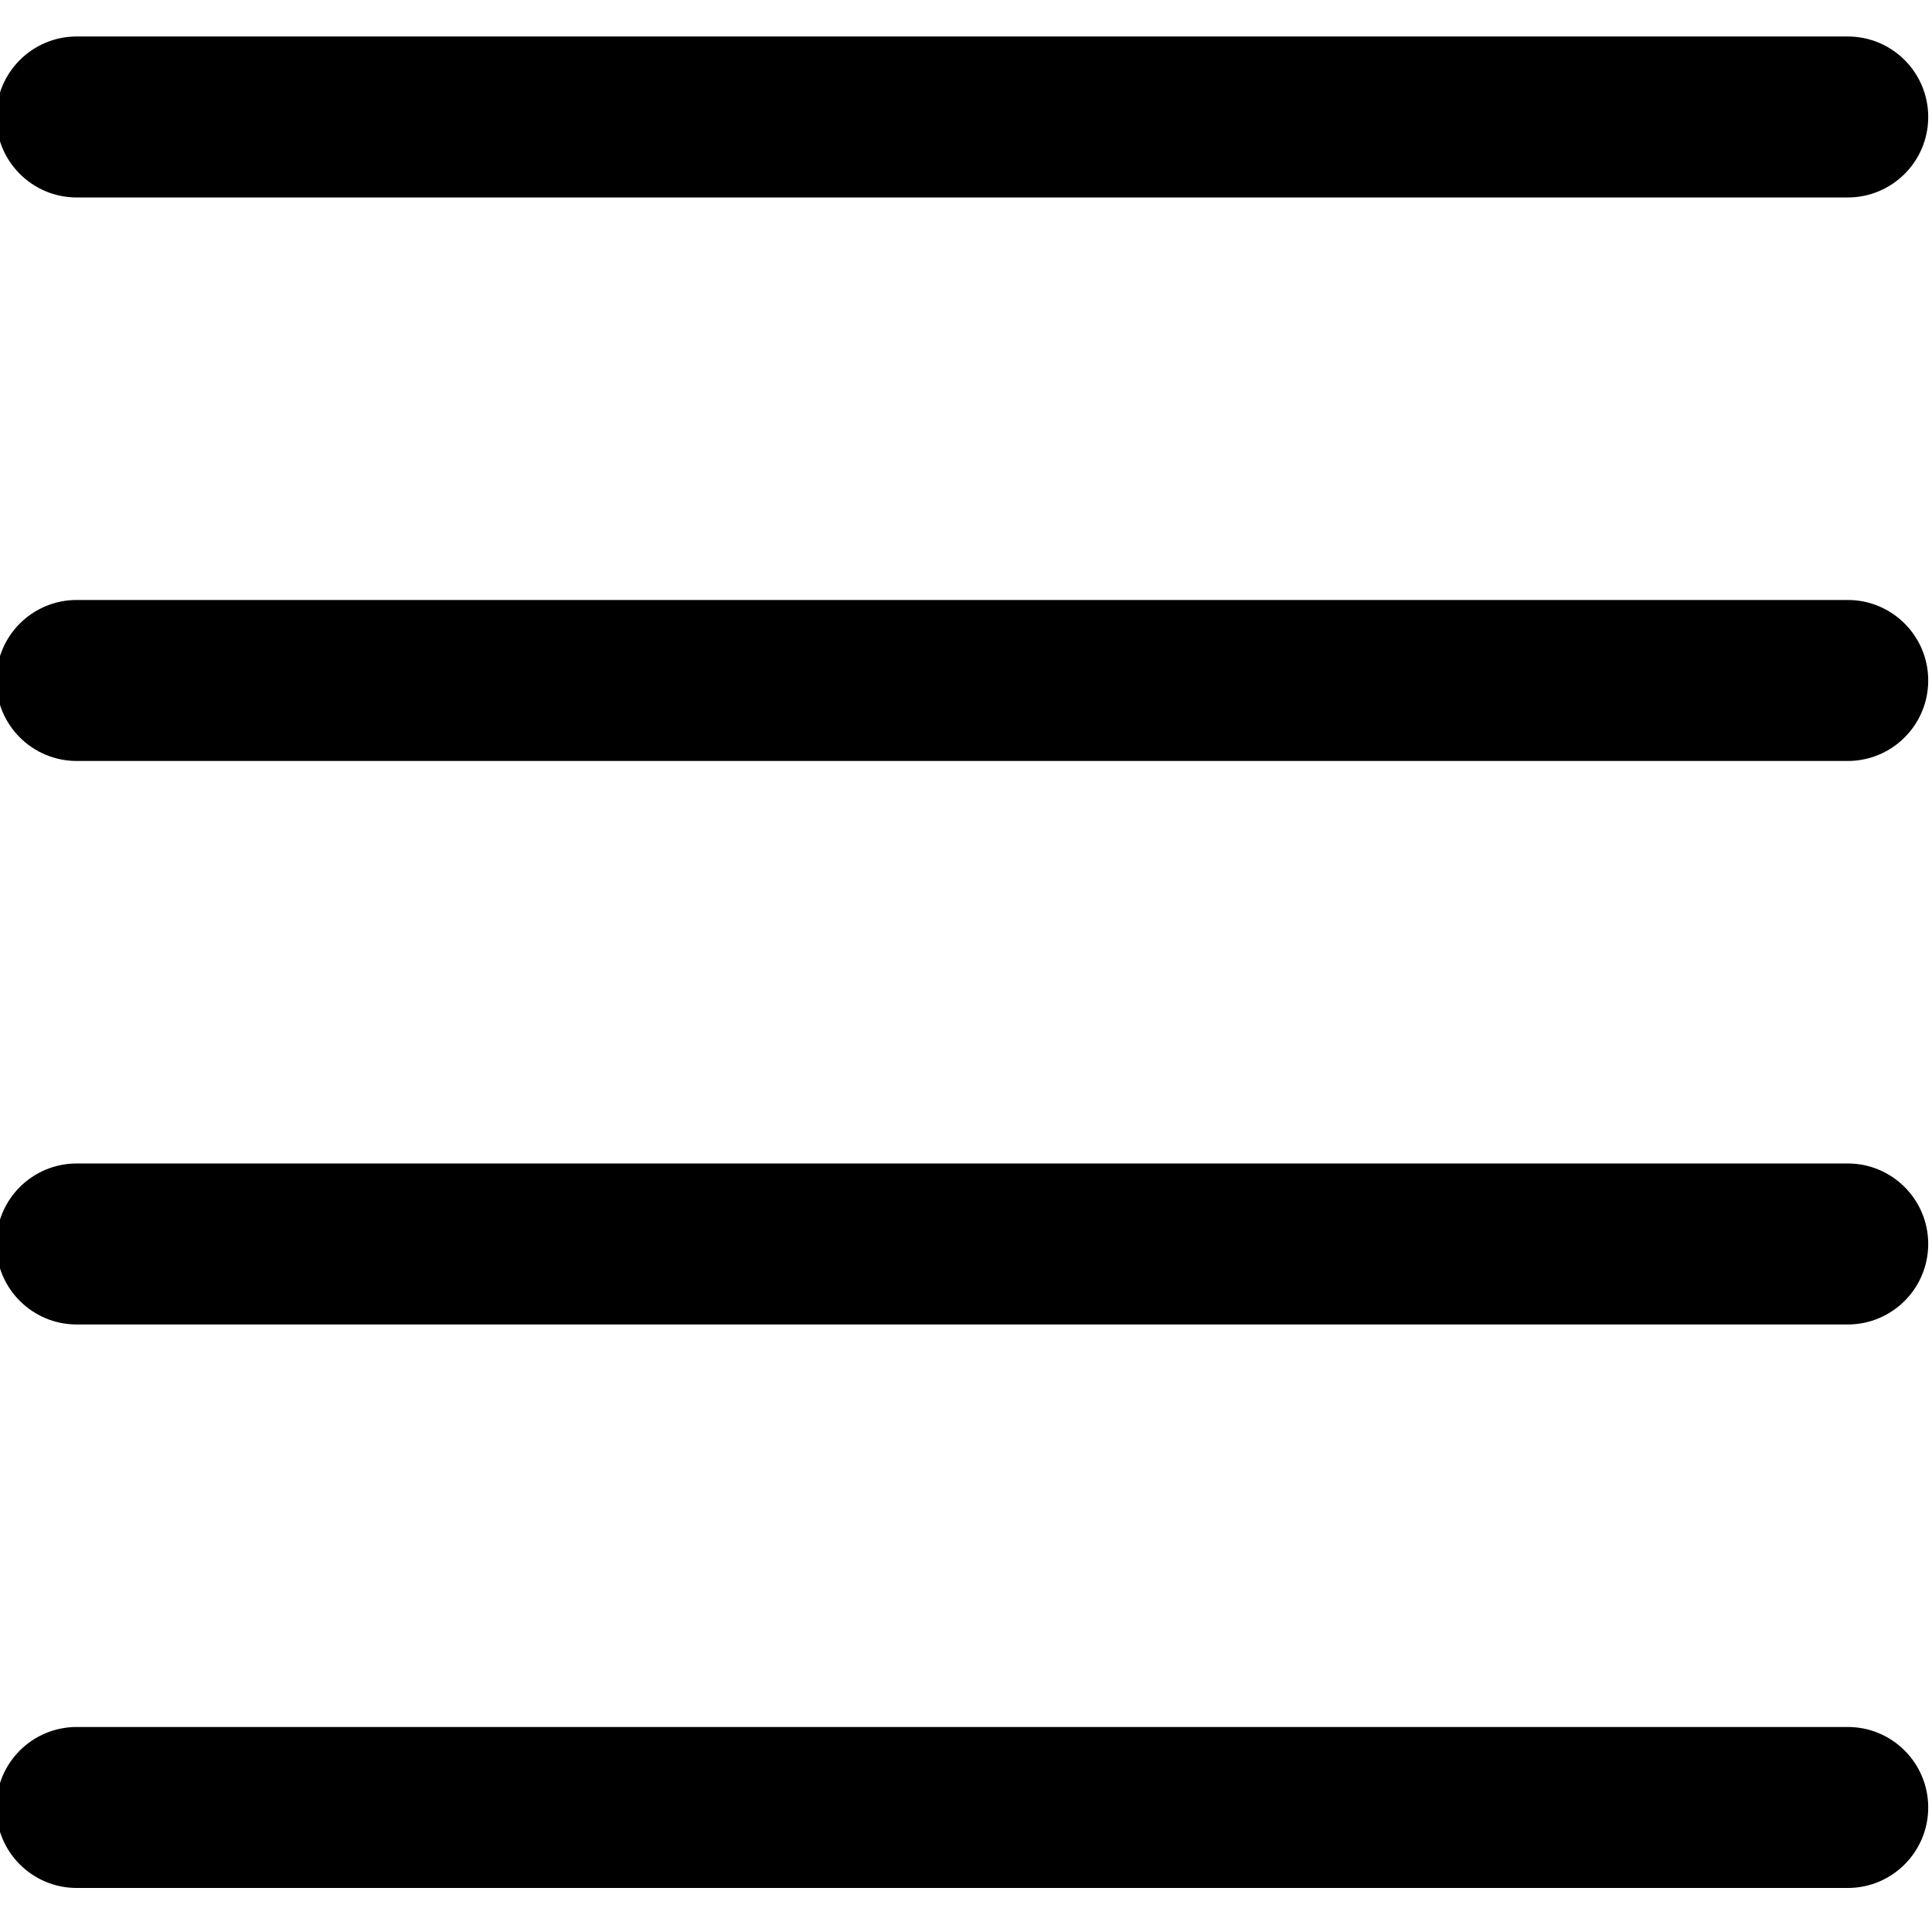 <svg xmlns="http://www.w3.org/2000/svg" viewBox="0 0 512 512" style="enable-background:new 0 0 512 512;" xml:space="preserve">
	<path d="M20.333,52.333h469.333C501.449,52.333,511,42.782,511,31c0-11.782-9.551-21.333-21.333-21.333H20.333
				C8.551,9.667-1,19.218-1,31C-1,42.782,8.551,52.333,20.333,52.333z"/>
	<path d="M489.667,457.667H20.333C8.551,457.667-1,467.218-1,479s9.551,21.333,21.333,21.333h469.333
				c11.782,0,21.333-9.551,21.333-21.333S501.449,457.667,489.667,457.667z"/>
	<path d="M489.667,308.333H20.333C8.551,308.333-1,317.885-1,329.667C-1,341.449,8.551,351,20.333,351h469.333
				c11.782,0,21.333-9.551,21.333-21.333C511,317.885,501.449,308.333,489.667,308.333z"/>
	<path d="M489.667,159H20.333C8.551,159-1,168.551-1,180.333c0,11.782,9.551,21.333,21.333,21.333h469.333
				c11.782,0,21.333-9.551,21.333-21.333C511,168.551,501.449,159,489.667,159z"/>
</svg>
